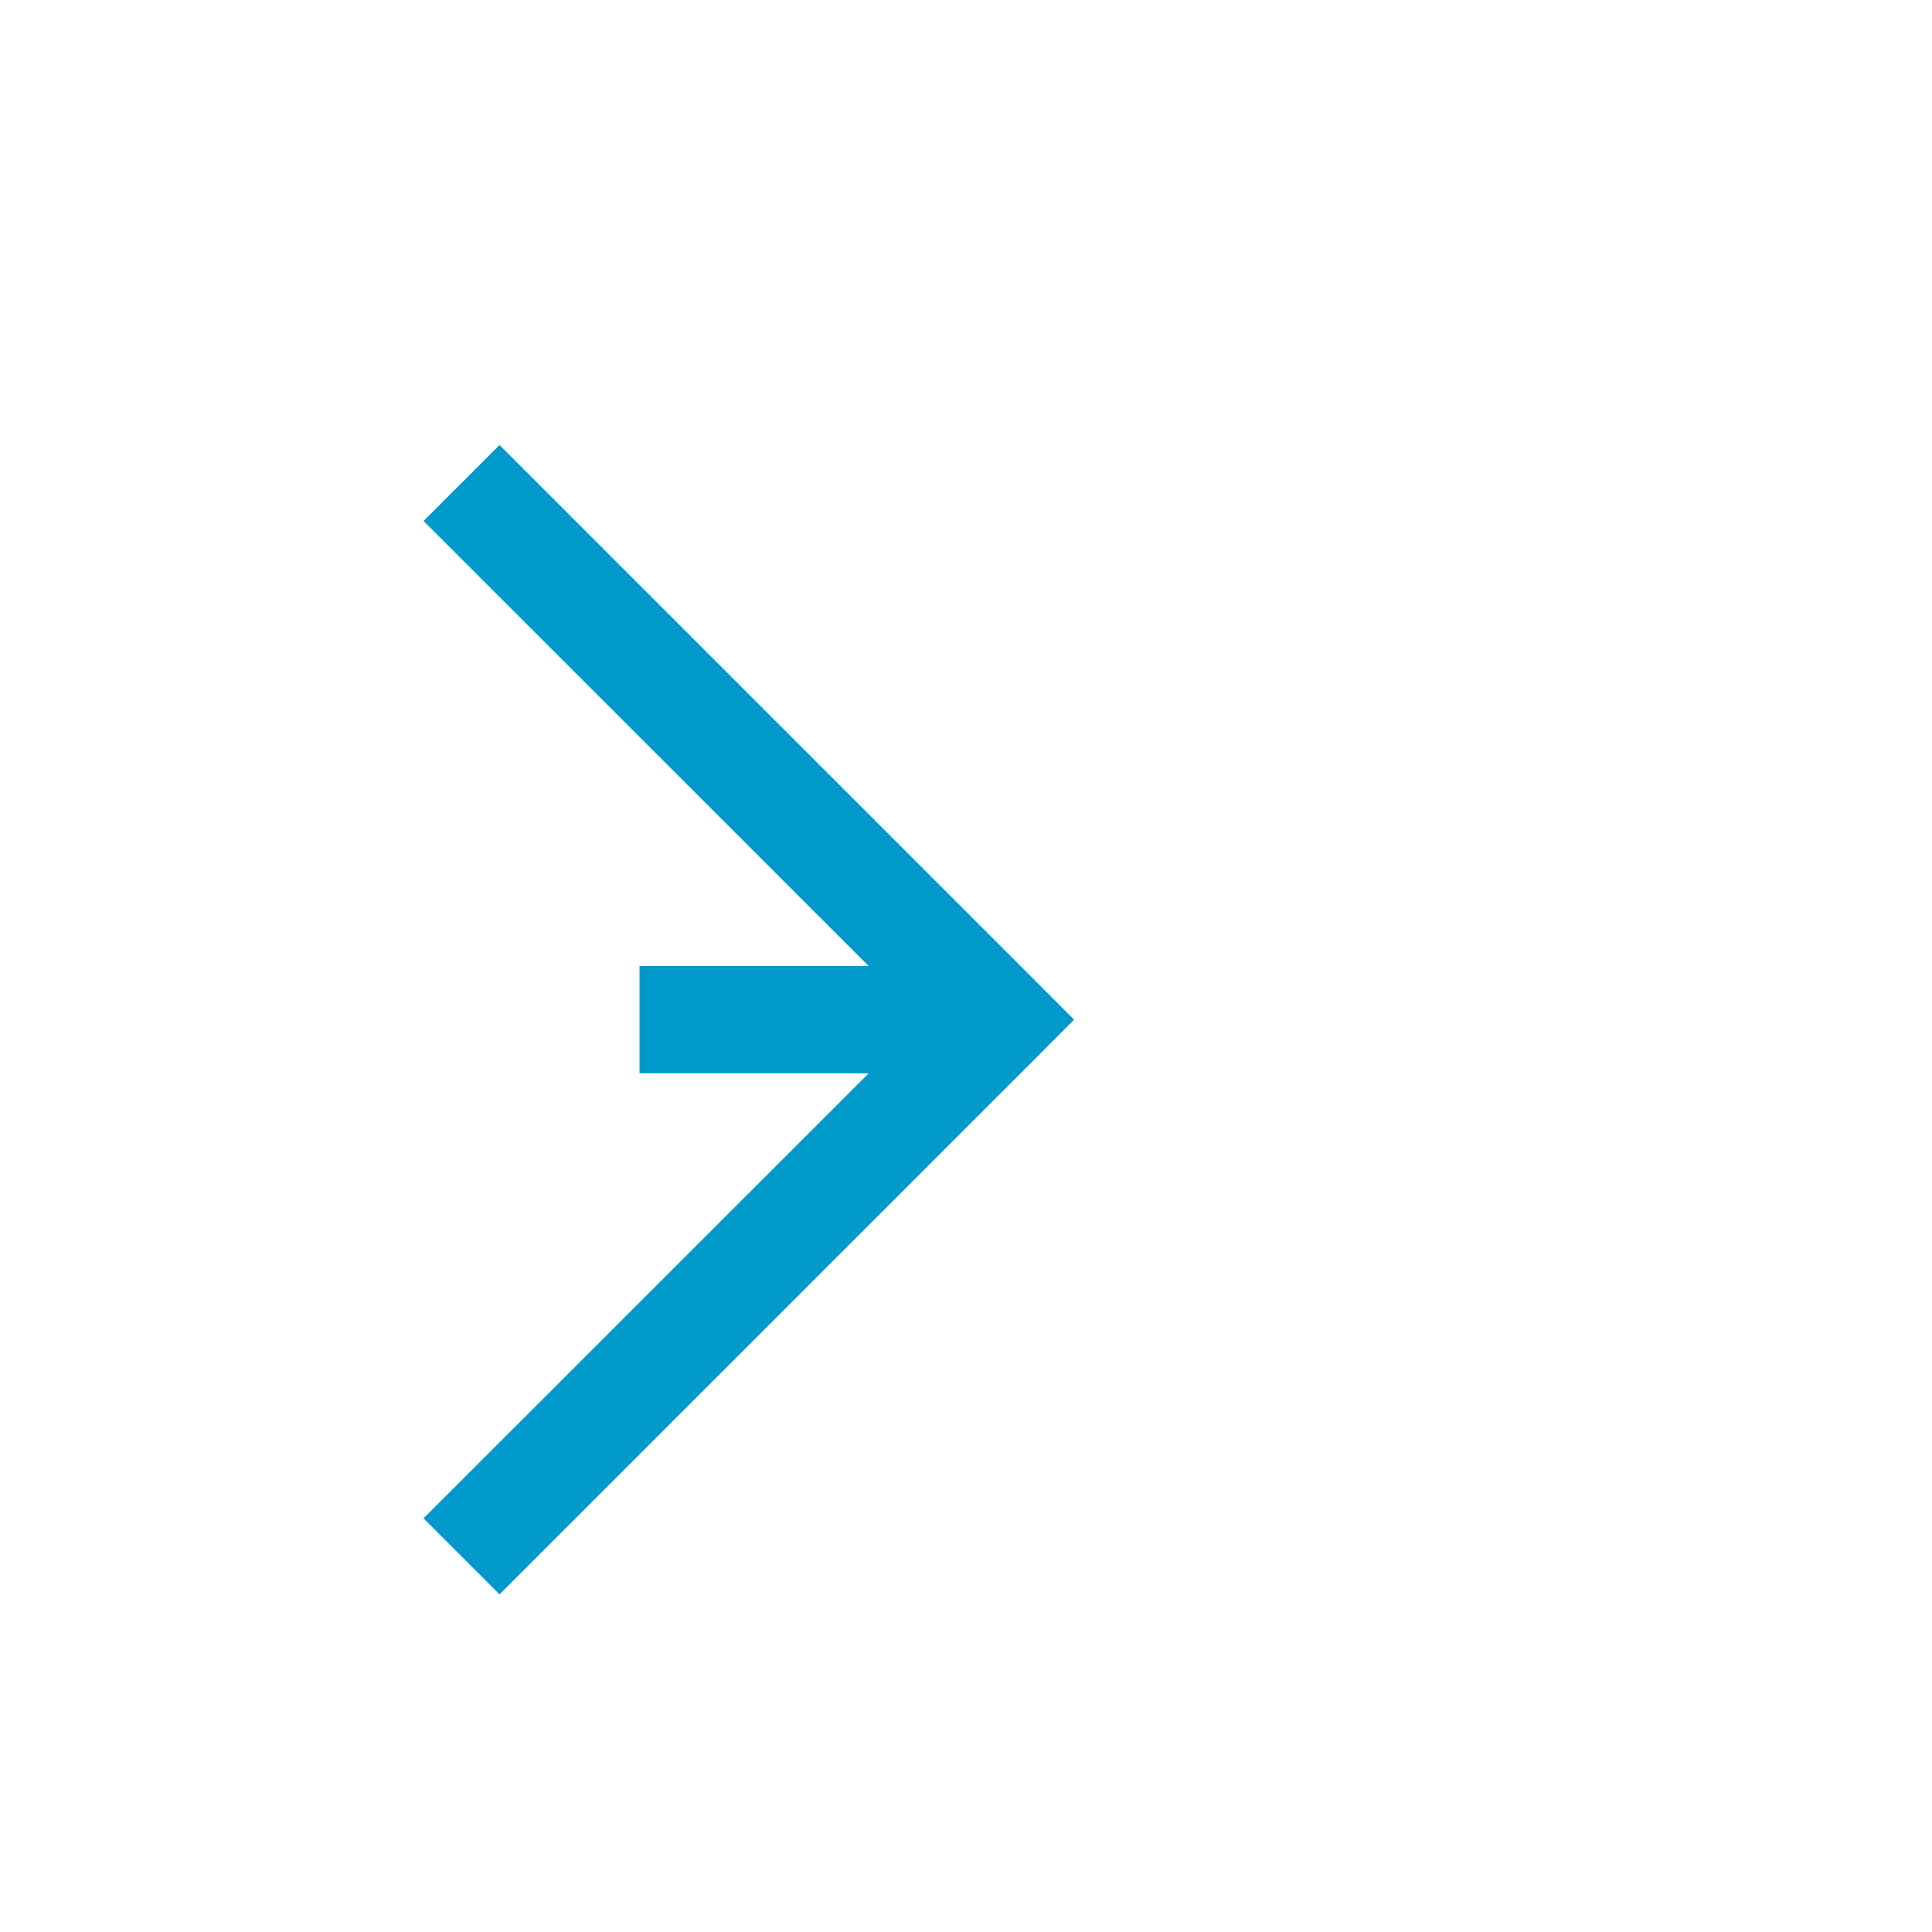 ﻿<?xml version="1.0" encoding="utf-8"?>
<svg version="1.1" xmlns:xlink="http://www.w3.org/1999/xlink" width="18px" height="18px" preserveAspectRatio="xMinYMid meet" viewBox="830 394  18 16" xmlns="http://www.w3.org/2000/svg">
  <path d="M 762 401.5  L 800.5 401.5  A 0.5 0.5 0 0 1 801.5 402 A 0.5 0.5 0 0 0 802 402.5 L 839 402.5  " stroke-width="1" stroke-dasharray="17,8" stroke="#0099cc" fill="none" />
  <path d="M 833.946 397.854  L 838.593 402.5  L 833.946 407.146  L 834.654 407.854  L 839.654 402.854  L 840.007 402.5  L 839.654 402.146  L 834.654 397.146  L 833.946 397.854  Z " fill-rule="nonzero" fill="#0099cc" stroke="none" />
</svg>